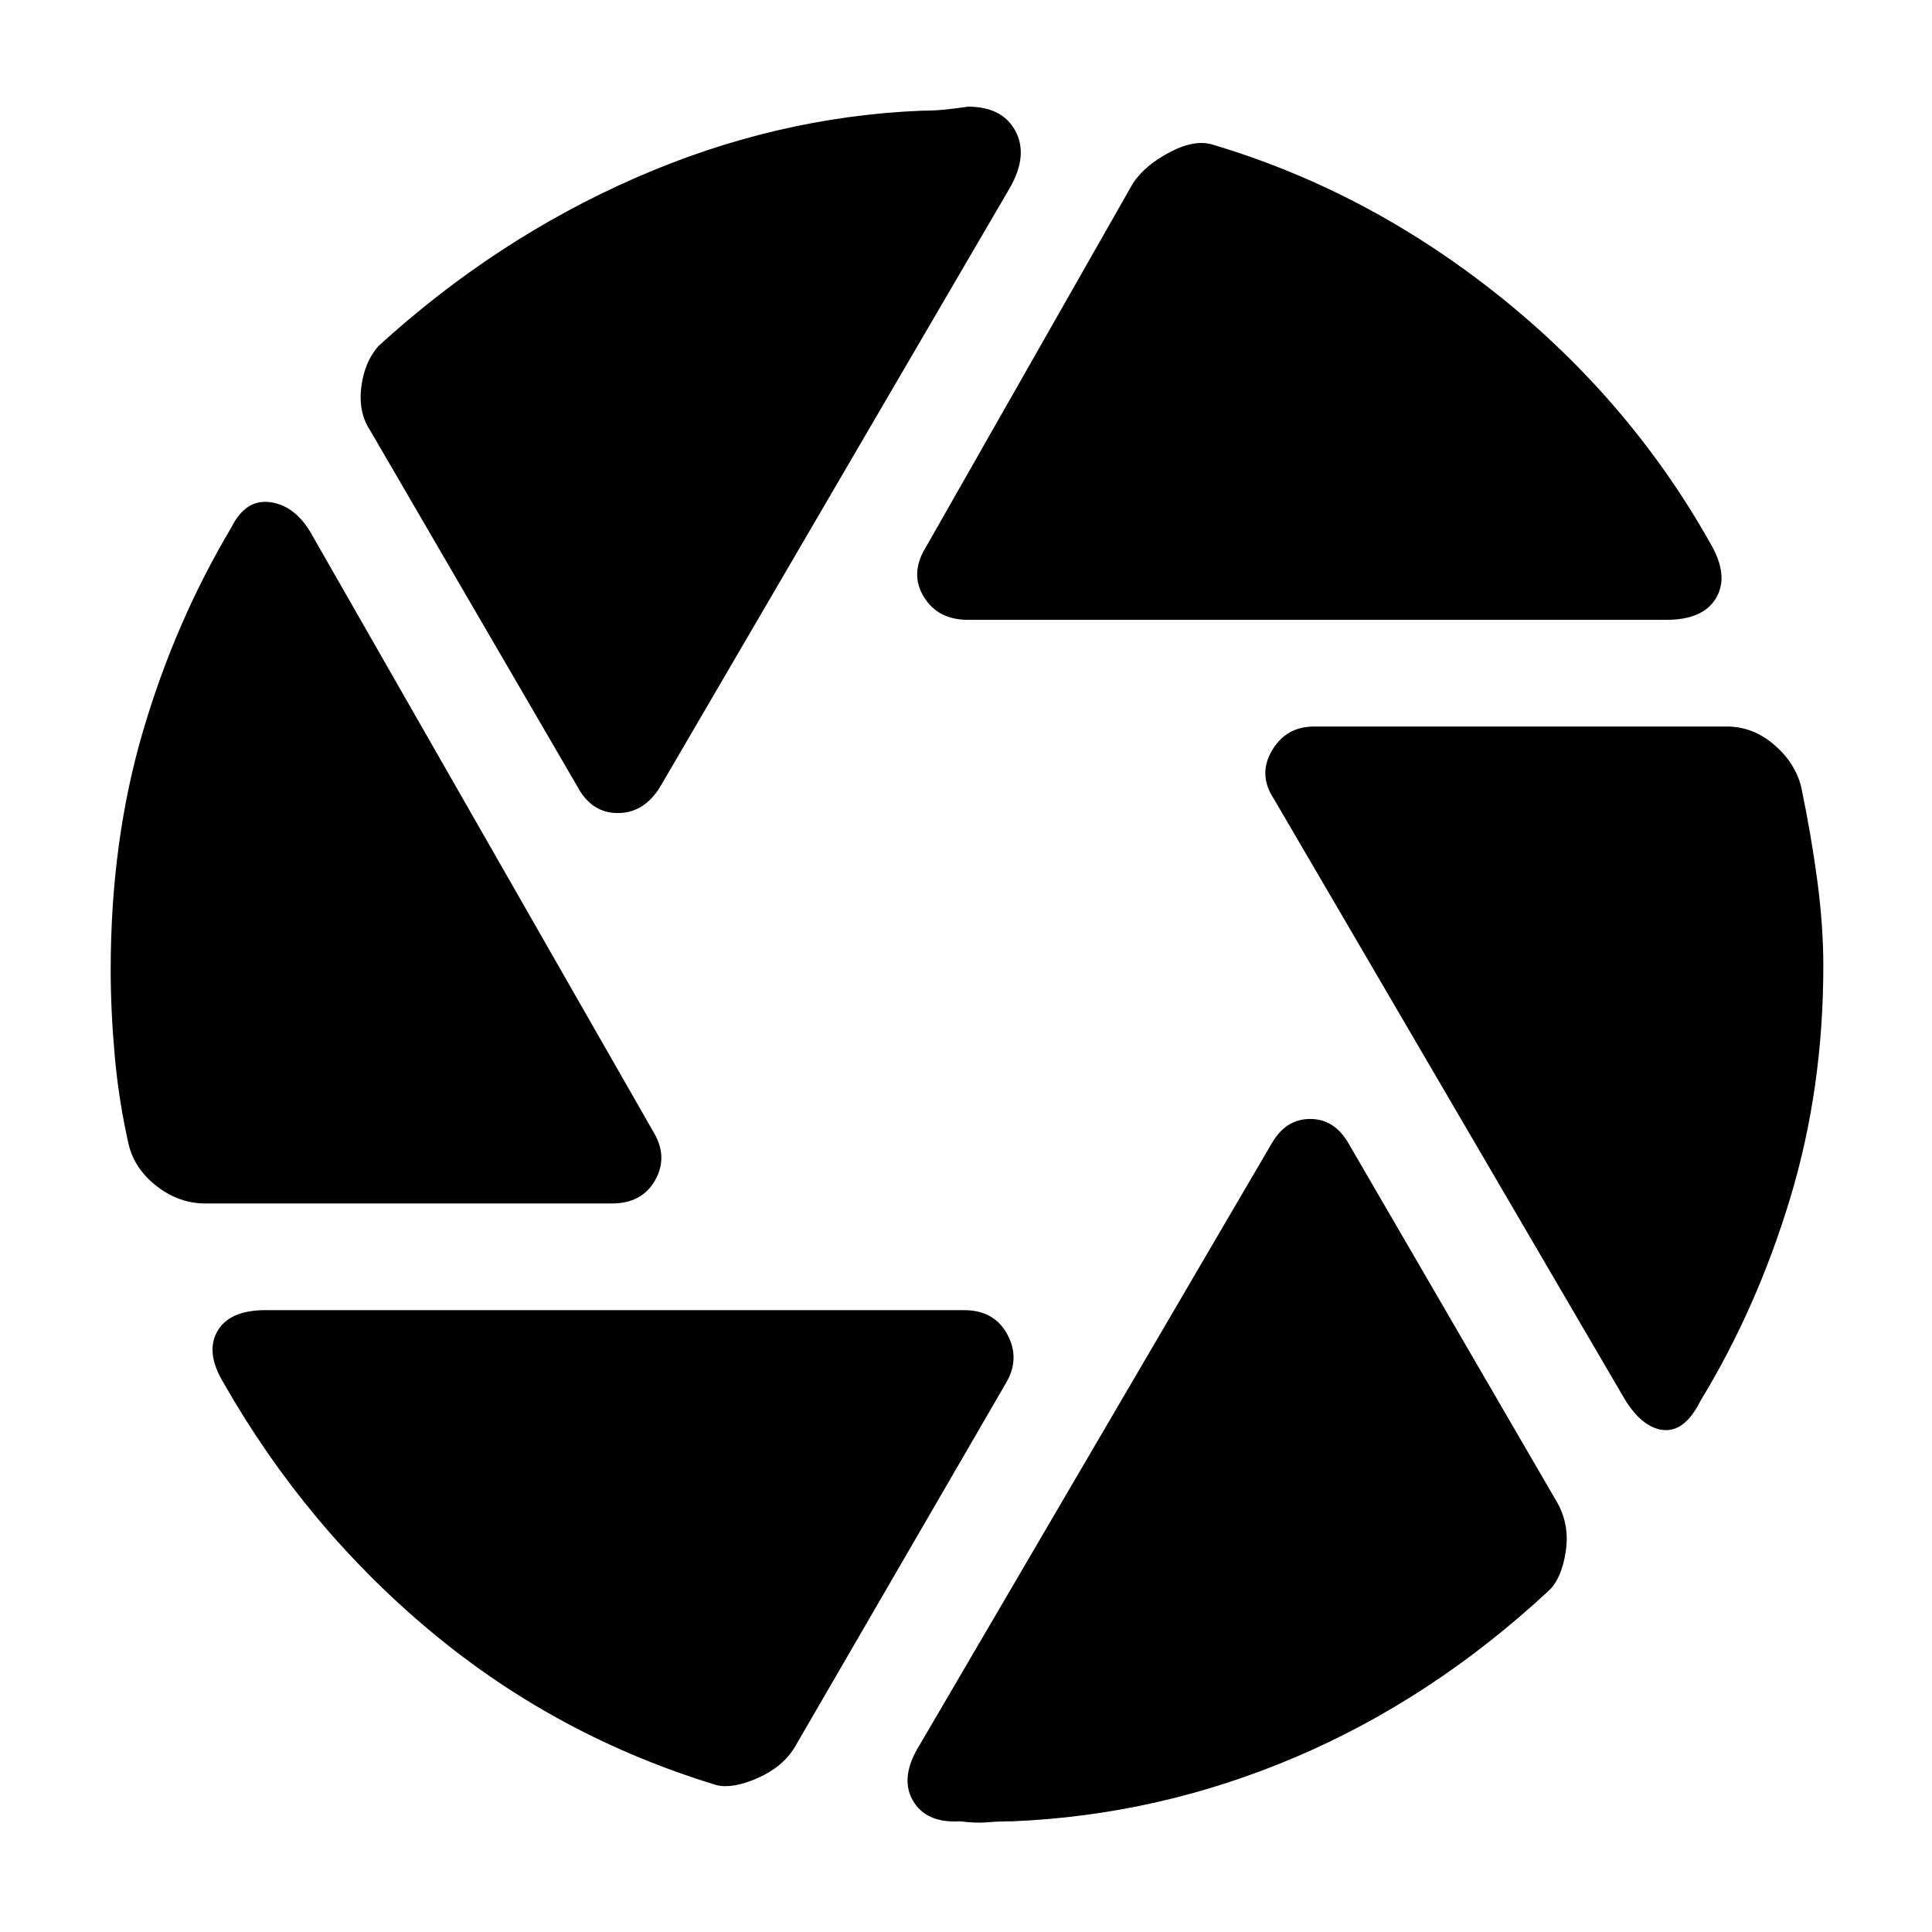<svg xmlns="http://www.w3.org/2000/svg" width="48" height="48"><path d="M24.05 15.4q-.75 0-1.1-.575-.35-.575.05-1.225l5.15-9.05q.3-.45.925-.775T30.15 3.6Q34 4.75 37.275 7.375T42.55 13.6q.4.75.075 1.275-.325.525-1.225.525zm-9.7 4.15L9.2 10.7q-.3-.45-.225-1.075Q9.05 9 9.4 8.6q2.9-2.65 6.375-4.175T22.9 2.75q.3 0 .55-.025.25-.025.6-.075.85 0 1.175.6.325.6-.125 1.4l-8.7 14.9q-.4.65-1.05.65t-1-.65zM5.1 29.9q-.65 0-1.2-.425-.55-.425-.7-1.025-.25-1.1-.35-2.225-.1-1.125-.1-2.125 0-3.2.8-5.925.8-2.725 2.2-5.075.35-.7.95-.625.6.075 1 .725l8.55 14.95q.35.6.025 1.175-.325.575-1.075.575zm12.7 14.45q-3.95-1.2-7.075-3.8-3.125-2.6-5.175-6.2-.45-.75-.15-1.275.3-.525 1.2-.525h17.35q.75 0 1.075.6.325.6-.025 1.2l-5.25 9.05q-.3.5-.925.775t-1.025.175zm7.35.9q-.35 0-.625.025t-.675-.025q-.85.05-1.175-.525-.325-.575.175-1.375L31.6 28.4q.35-.6.95-.6t.95.6l5.2 8.95q.3.55.2 1.2-.1.65-.4.95-2.9 2.7-6.3 4.15-3.4 1.45-7.05 1.6zm15.15-10.6-8.65-14.8q-.4-.6-.05-1.2.35-.6 1.05-.6H42.9q.65 0 1.175.45t.675 1.05q.25 1.2.4 2.325Q45.3 23 45.3 24q0 3.05-.825 5.775Q43.65 32.5 42.25 34.8q-.4.8-.95.725-.55-.075-1-.875z"/></svg>